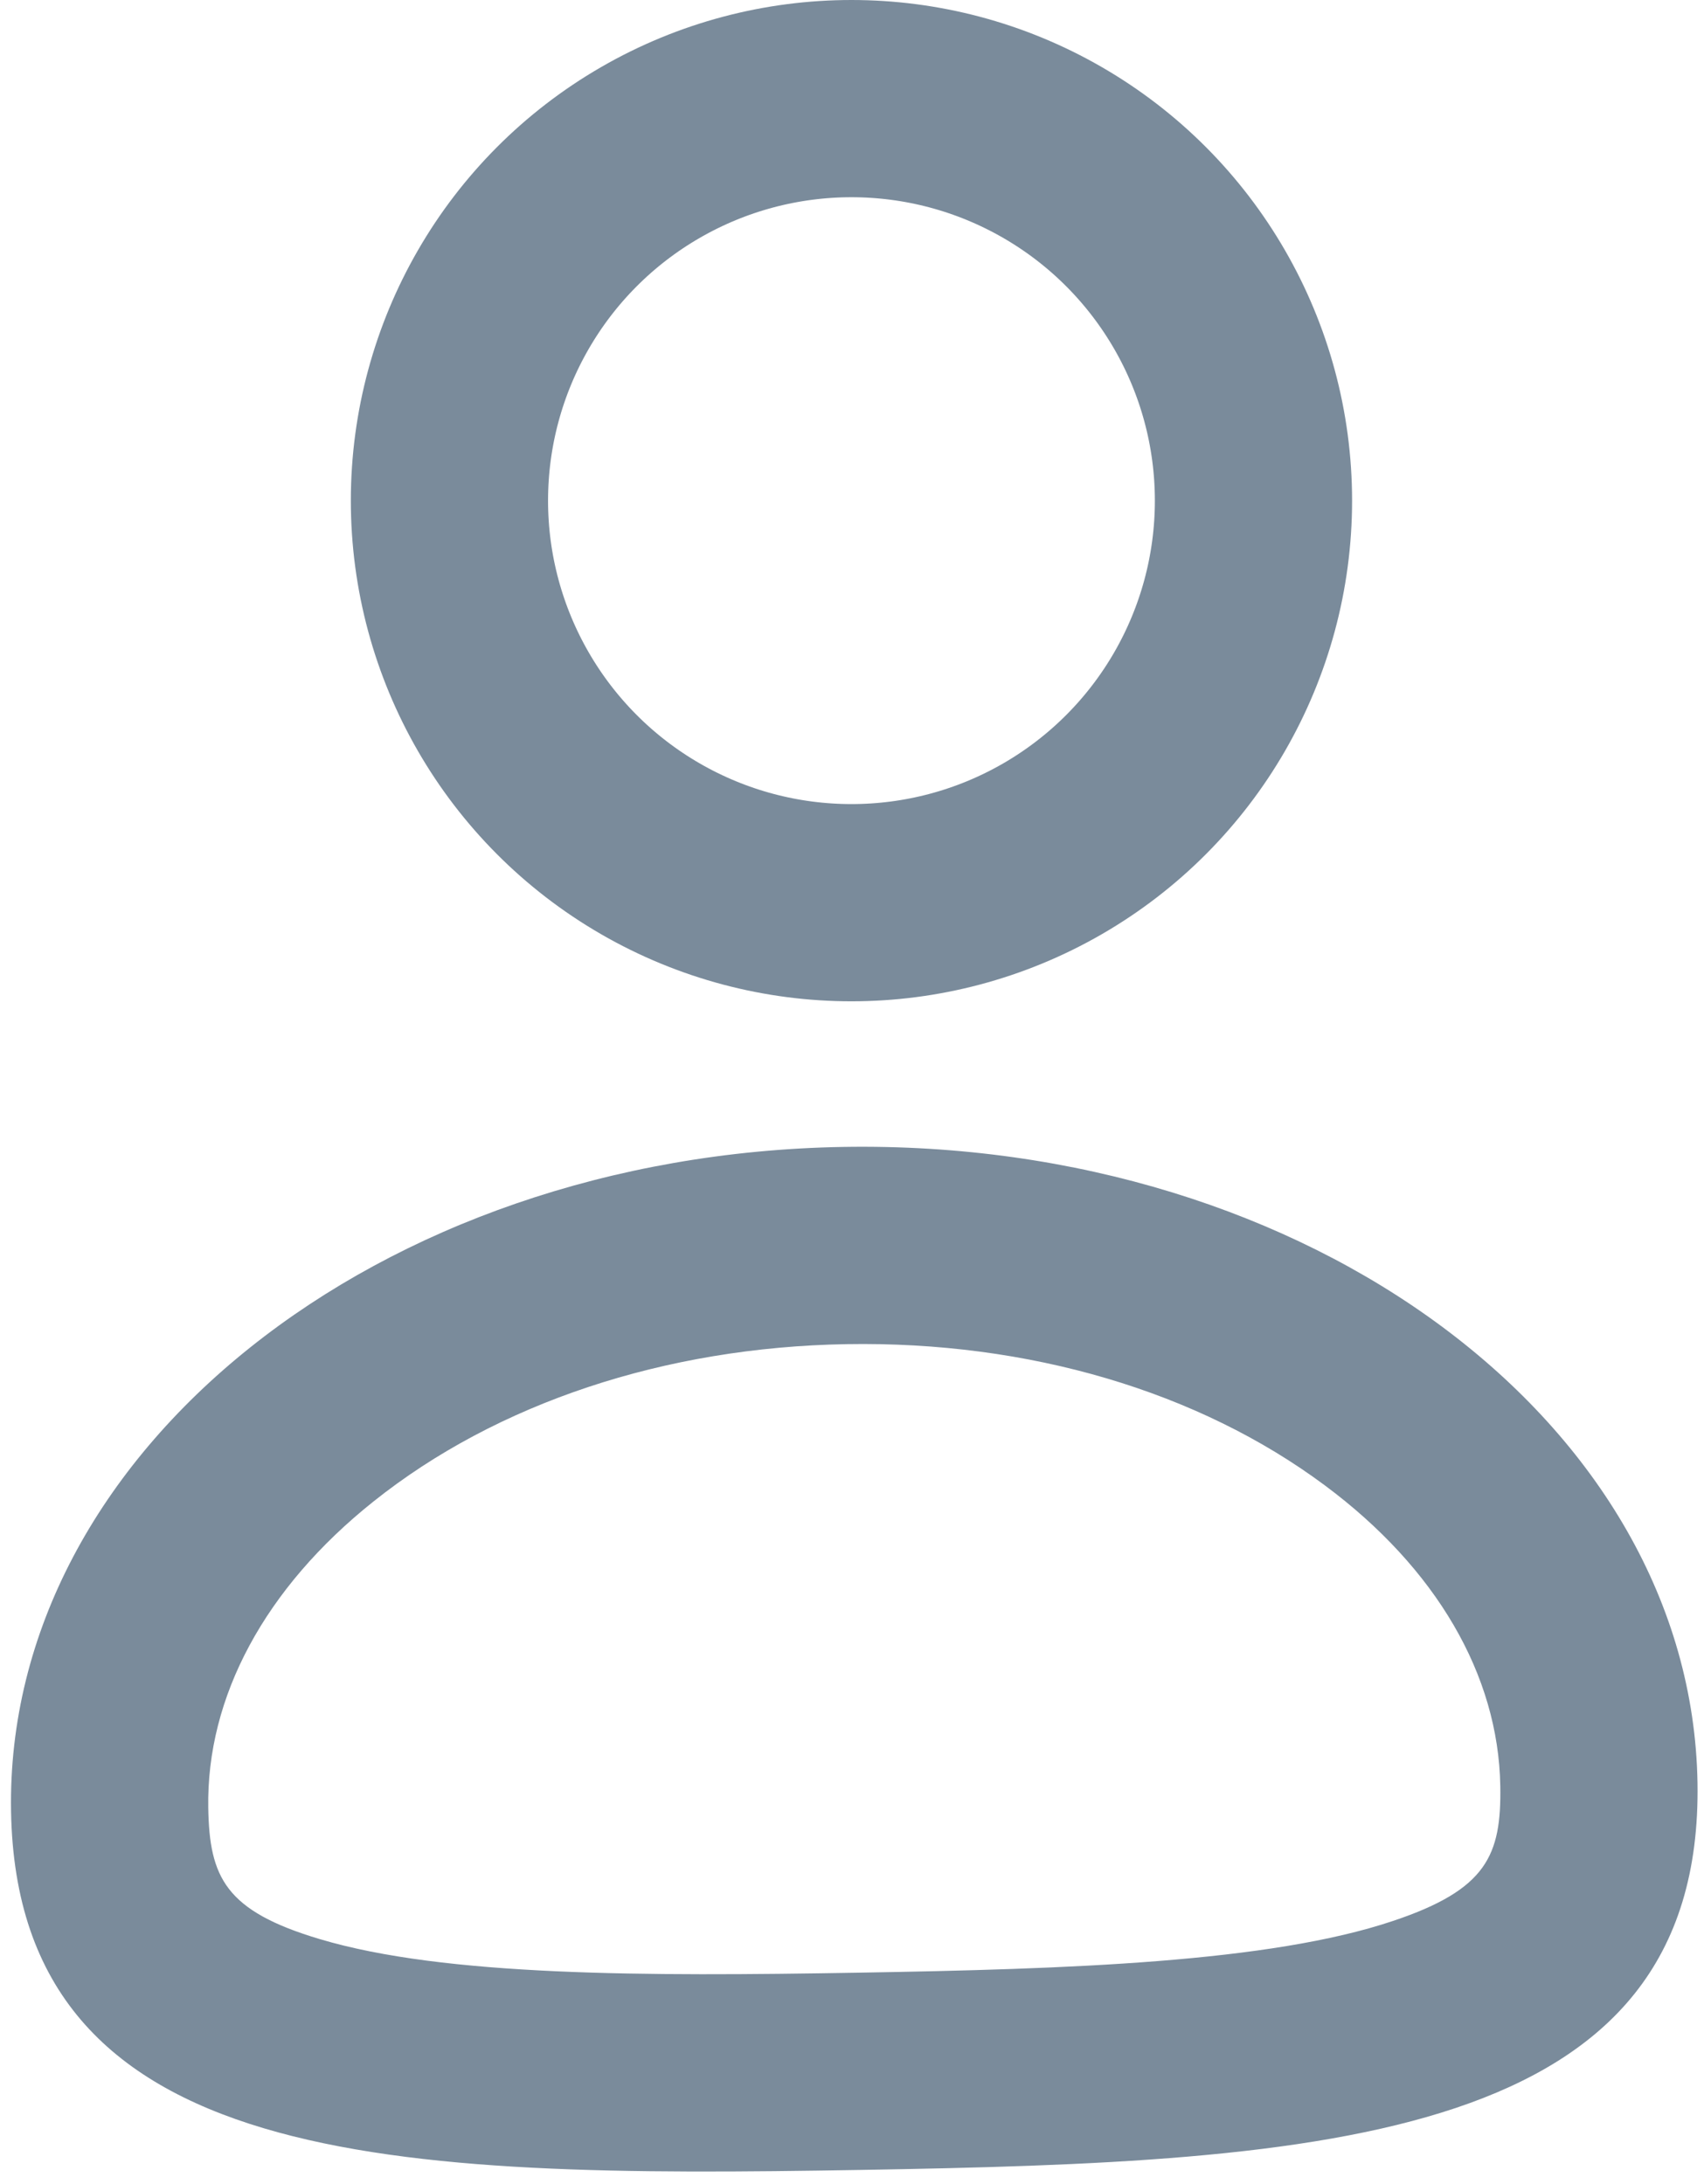 <svg xmlns="http://www.w3.org/2000/svg" width="17.281" height="22.148" viewBox="0 0 17.281 22.148"><g transform="translate(-125.096 -1093)"><g transform="translate(128.654 1093)" fill="none" stroke="#7a8b9b" stroke-width="2"><circle cx="5.077" cy="5.077" r="5.077" stroke="none"/><circle cx="5.077" cy="5.077" r="4.077" fill="none"/></g><g transform="matrix(1, -0.017, 0.017, 1, 125.096, 1104.776)" fill="none"><path d="M8.551,0C13.274,0,17.1,2.951,17.1,6.591s-3.829,3.783-8.551,3.783S0,10.232,0,6.591,3.829,0,8.551,0Z" stroke="none"/><path d="M 8.551 2 C 6.707 2 4.993 2.538 3.726 3.515 C 2.613 4.372 2 5.465 2 6.591 C 2 7.295 2.154 7.639 3.109 7.941 C 4.369 8.341 6.403 8.374 8.551 8.374 C 10.7 8.374 12.733 8.341 13.994 7.941 C 14.949 7.639 15.103 7.295 15.103 6.591 C 15.103 5.465 14.49 4.372 13.377 3.515 C 12.11 2.538 10.396 2 8.551 2 M 8.551 3.814697265625e-06 C 13.274 3.814697265625e-06 17.103 2.951 17.103 6.591 C 17.103 10.232 13.274 10.374 8.551 10.374 C 3.829 10.374 0 10.232 0 6.591 C 0 2.951 3.829 3.814697265625e-06 8.551 3.814697265625e-06 Z" stroke="none" fill="#7a8b9b"/></g></g></svg>